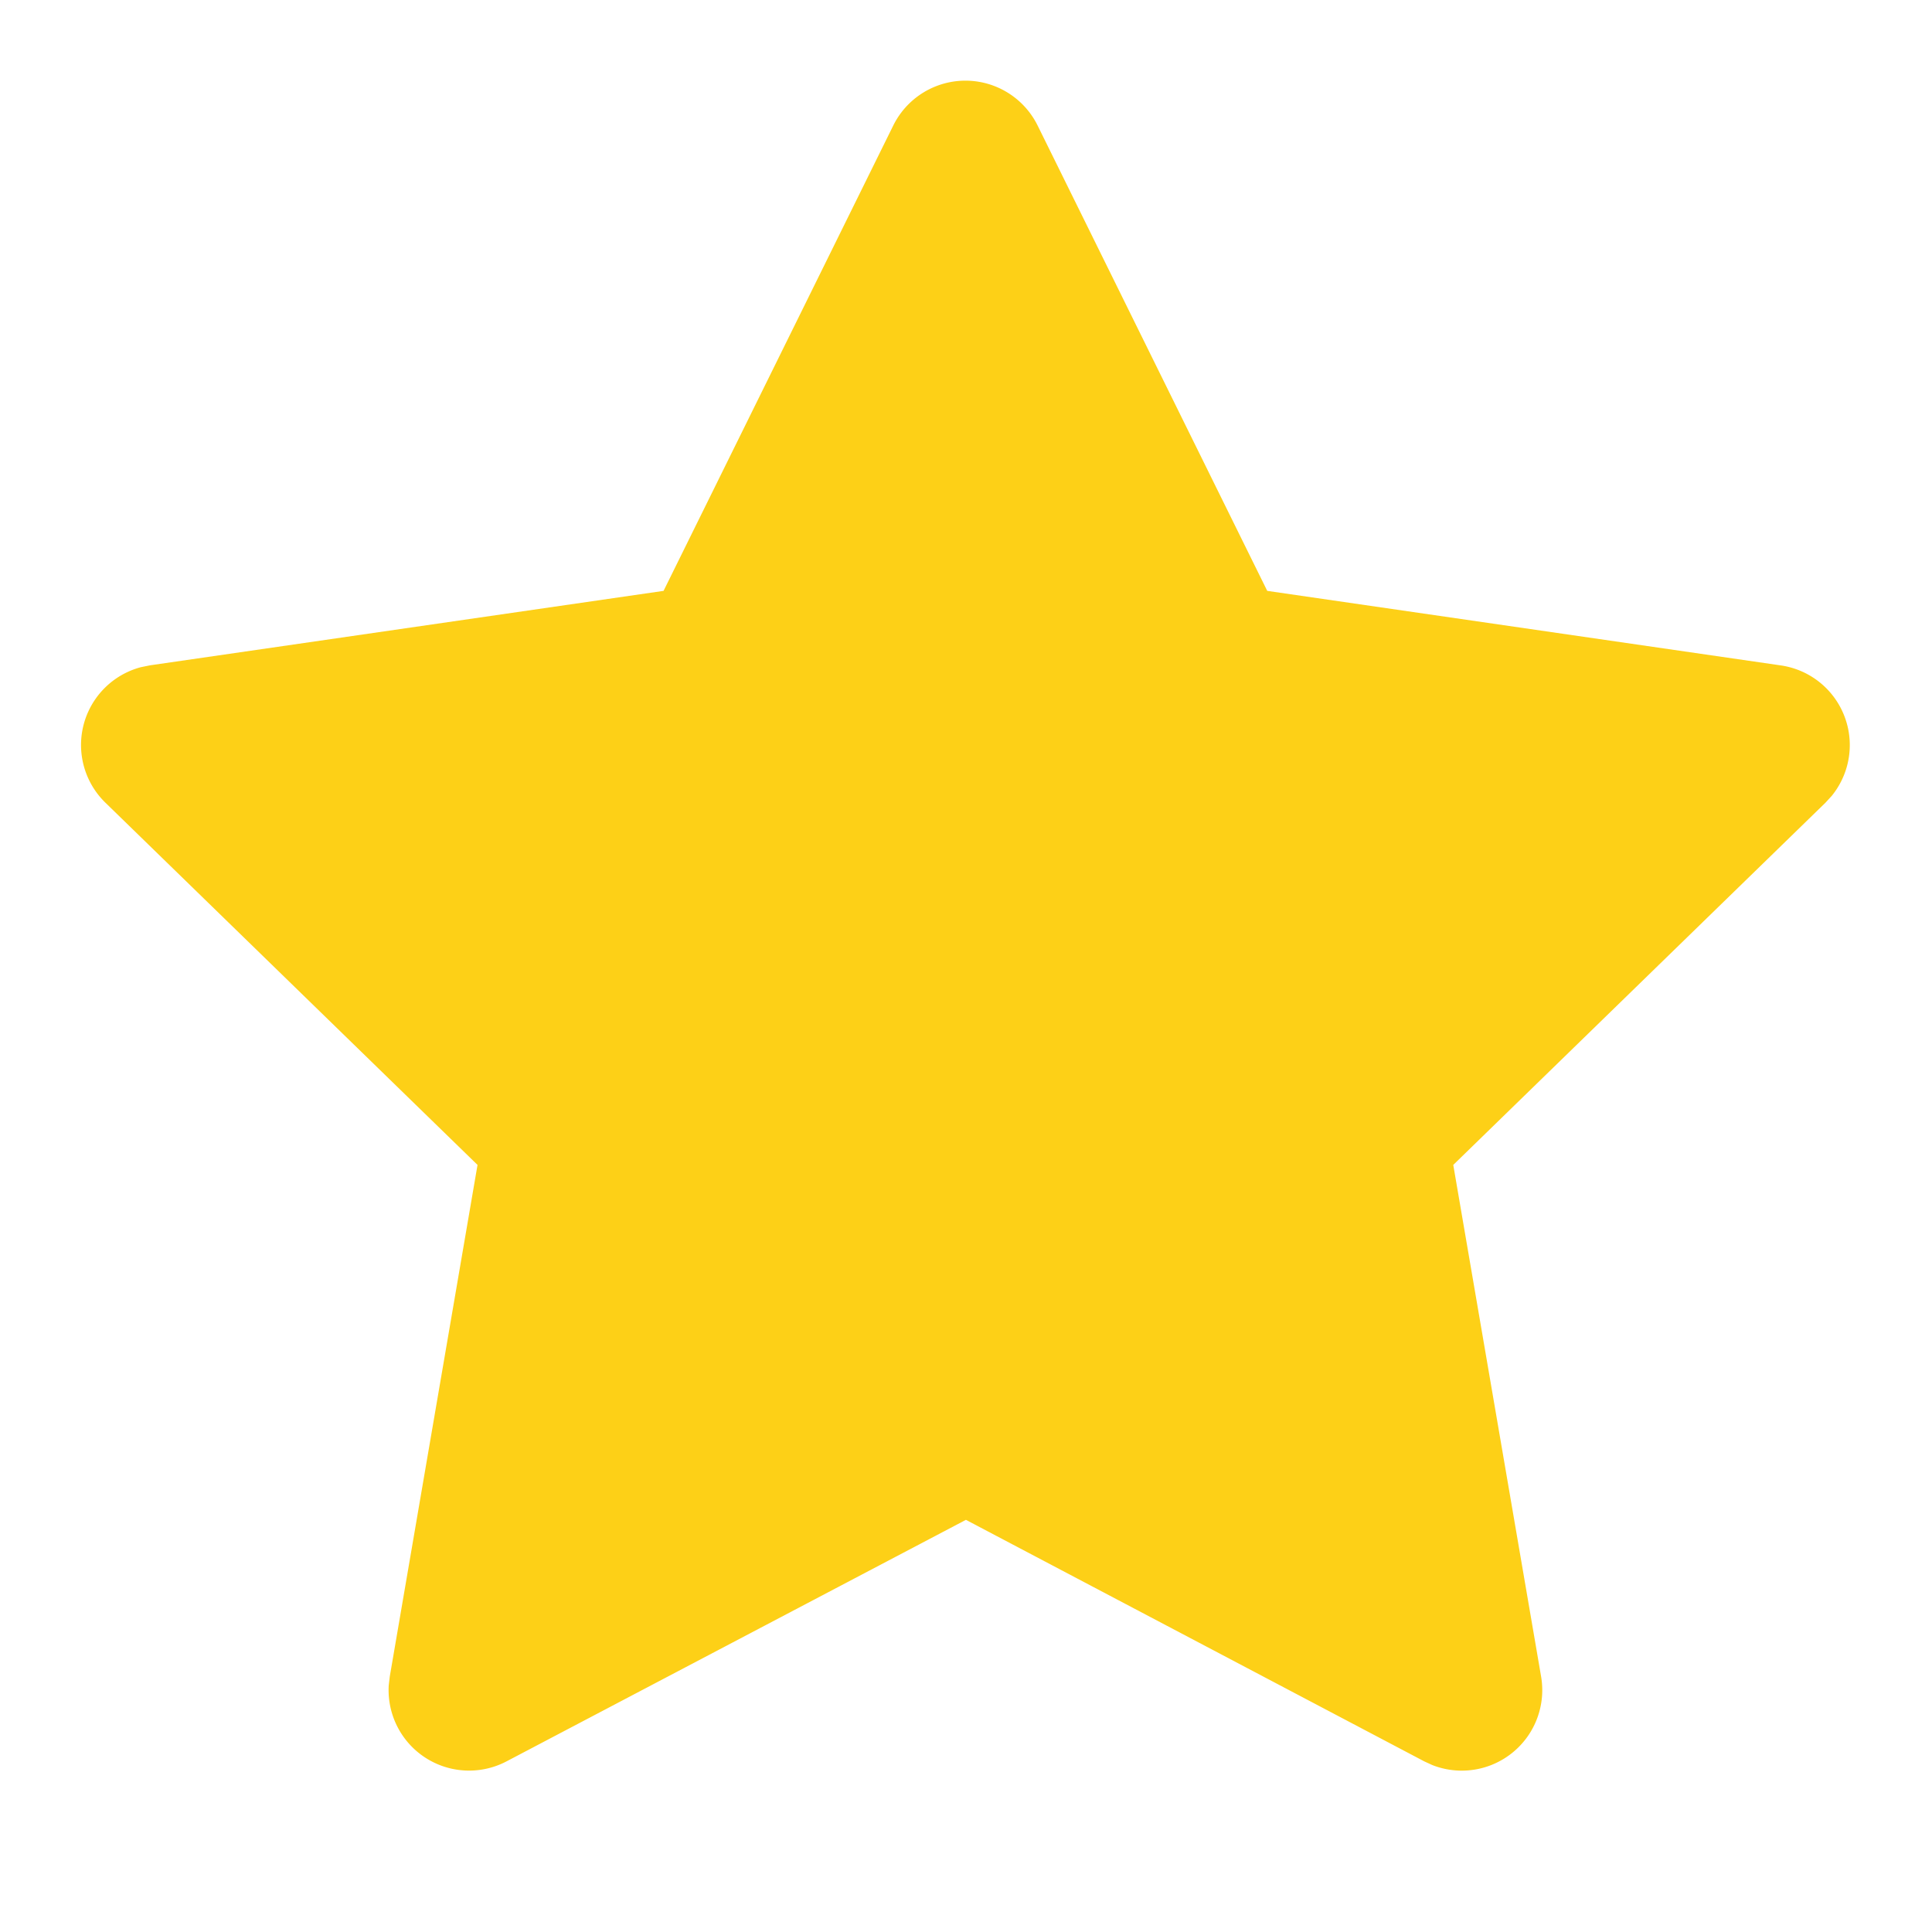 <svg  xmlns="http://www.w3.org/2000/svg"  width="24"  height="24"  viewBox="0 0 24 24"  fill="#fdd017"  class="icon icon-tabler icons-tabler-filled icon-tabler-star"><path stroke="none" d="M0 0h24v24H0z" fill="none"/><path d="M8.243 7.34l-6.38 .925l-.113 .023a1 1 0 0 0 -.44 1.684l4.622 4.499l-1.09 6.355l-.013 .11a1 1 0 0 0 1.464 .944l5.706 -3l5.693 3l.1 .046a1 1 0 0 0 1.352 -1.1l-1.091 -6.355l4.624 -4.5l.078 -.085a1 1 0 0 0 -.633 -1.62l-6.38 -.926l-2.852 -5.78a1 1 0 0 0 -1.794 0l-2.853 5.78z" /></svg>